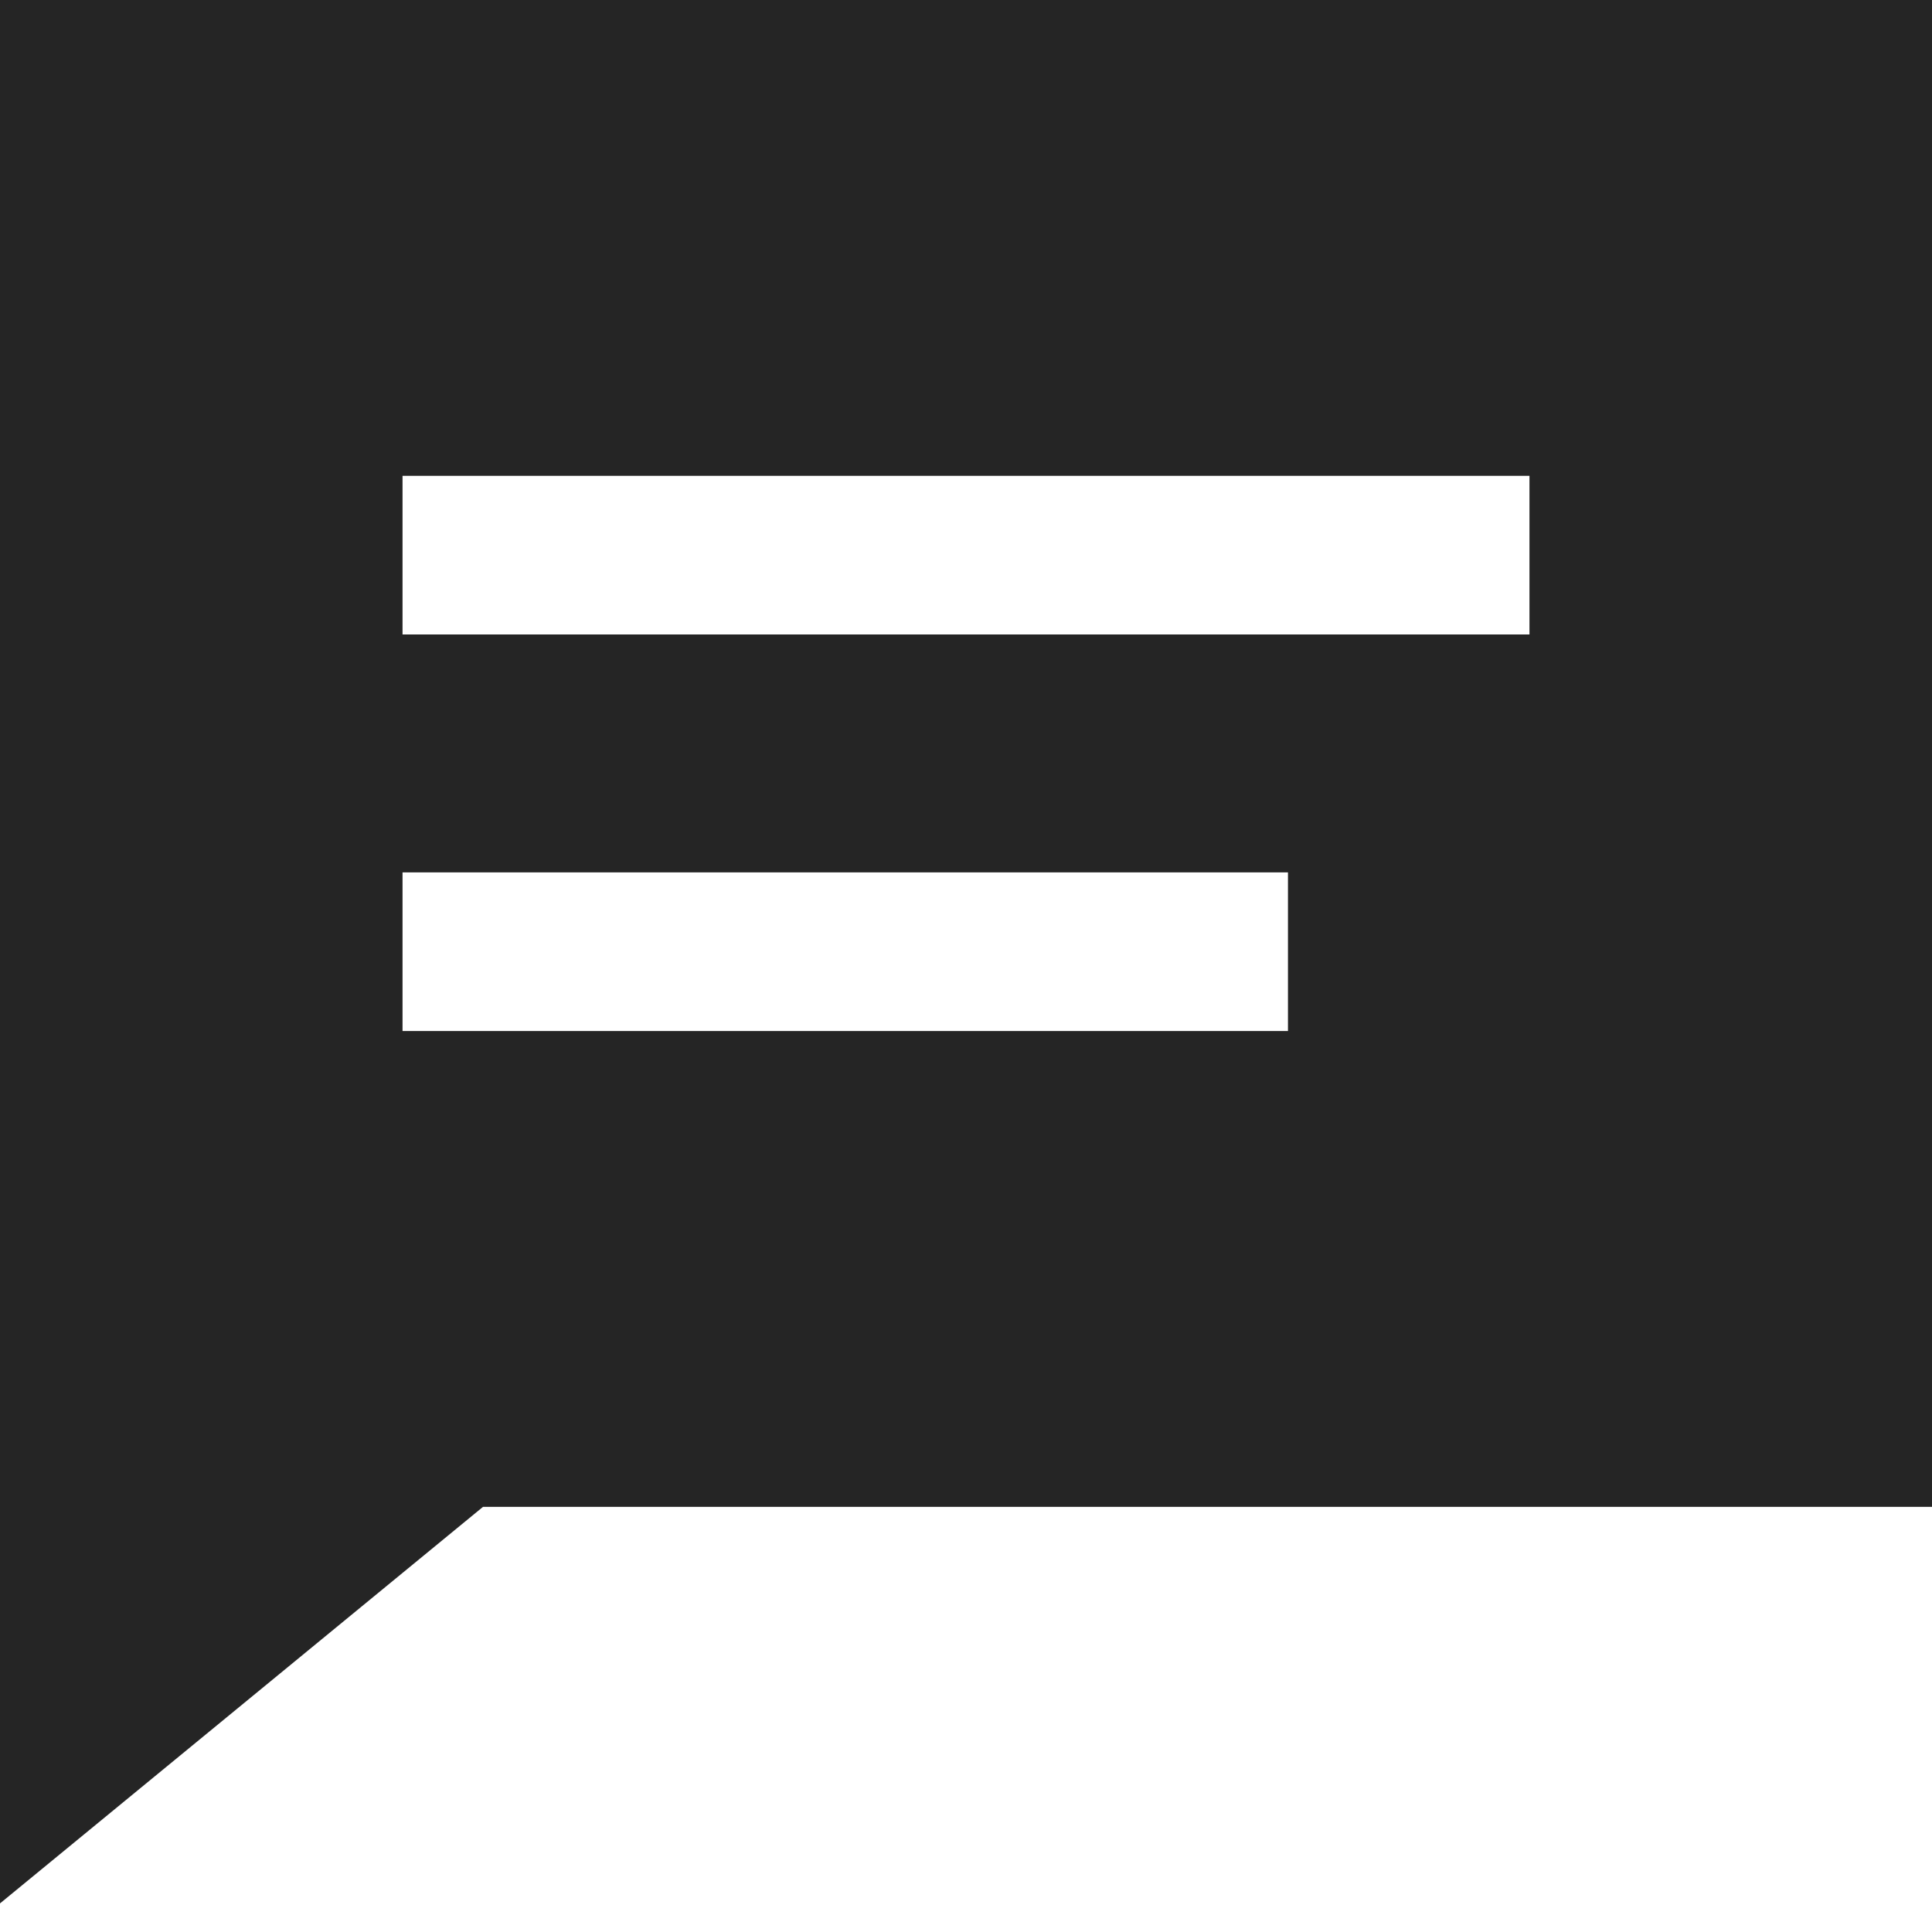 <?xml version="1.0" encoding="UTF-8"?>
<svg width="20px" height="20px" viewBox="0 0 20 20" version="1.1" xmlns="http://www.w3.org/2000/svg" xmlns:xlink="http://www.w3.org/1999/xlink">
    <!-- Generator: Sketch 50.2 (55047) - http://www.bohemiancoding.com/sketch -->
    <title>Reply</title>
    <desc>Created with Sketch.</desc>
    <defs></defs>
    <g id="Page-1" stroke="none" stroke-width="1" fill="none" fill-rule="evenodd">
        <g id="Childrens-Desktop-02-Copy" transform="translate(-350, -2648)" fill="#252525" fill-rule="nonzero">
            <g id="Group-Copy" transform="translate(332, 2461)">
                <g id="Group-2" transform="translate(12, 181)">
                    <path d="M6,6 L26,6 L26,21.599 L11,21.599 L6,25.704 L6,6 Z M10.167,10.926 L10.167,12.568 L21.833,12.568 L21.833,10.926 L10.167,10.926 Z M10.167,15.031 L10.167,16.673 L19.333,16.673 L19.333,15.031 L10.167,15.031 Z" id="Reply"></path>
                </g>
            </g>
        </g>
    </g>
</svg>